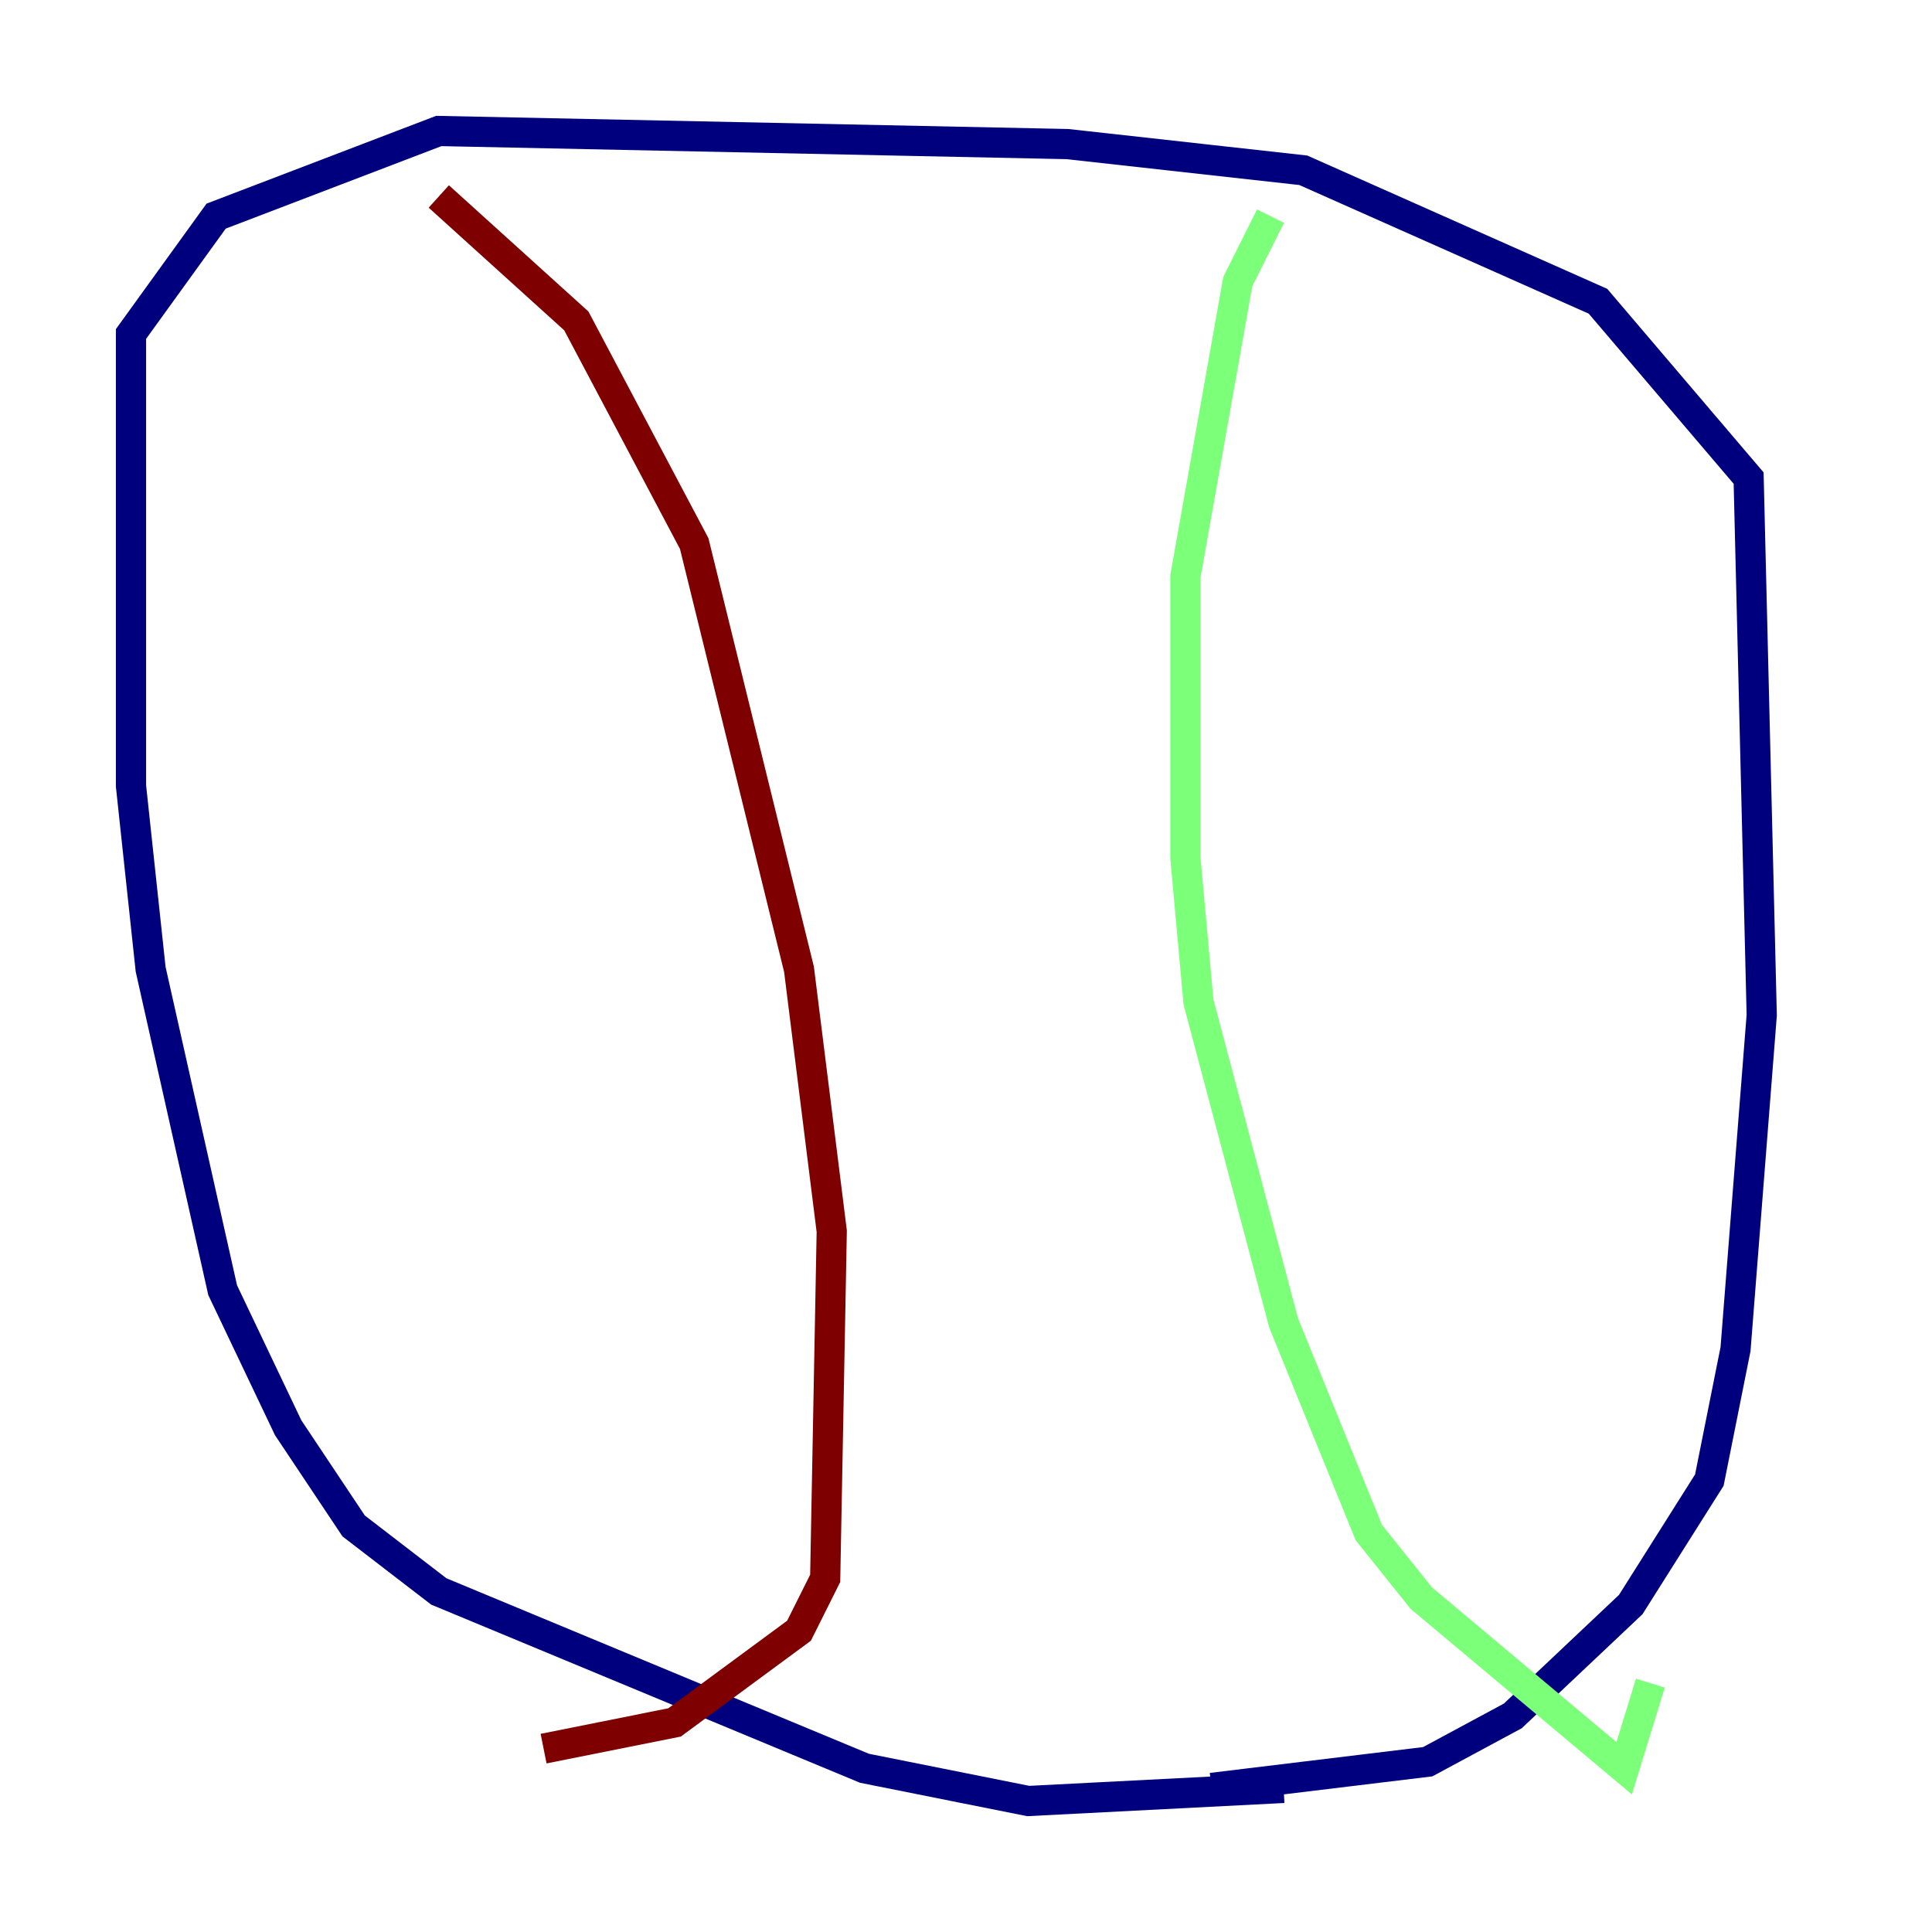 <?xml version="1.0" encoding="utf-8" ?>
<svg baseProfile="tiny" height="128" version="1.2" viewBox="0,0,128,128" width="128" xmlns="http://www.w3.org/2000/svg" xmlns:ev="http://www.w3.org/2001/xml-events" xmlns:xlink="http://www.w3.org/1999/xlink"><defs /><polyline fill="none" points="85.044,118.454 68.122,119.322 57.275,117.153 29.071,105.437 23.43,101.098 19.091,94.59 14.752,85.478 9.98,64.217 8.678,52.068 8.678,22.129 14.319,14.319 29.071,8.678 70.725,9.546 86.346,11.281 105.871,19.959 115.851,31.675 116.719,67.254 114.983,89.383 113.248,98.061 108.041,106.305 100.231,113.681 94.59,116.719 80.271,118.454" stroke="#00007f" stroke-width="2" /><polyline fill="none" points="84.176,14.319 82.007,18.658 78.536,38.183 78.536,56.841 79.403,66.386 85.044,87.647 90.685,101.532 94.156,105.871 107.607,117.153 109.342,111.512" stroke="#7cff79" stroke-width="2" /><polyline fill="none" points="29.071,13.017 38.183,21.261 45.993,36.014 52.936,64.217 55.105,81.573 54.671,104.57 52.936,108.041 44.691,114.115 36.014,115.851" stroke="#7f0000" stroke-width="2" /></svg>